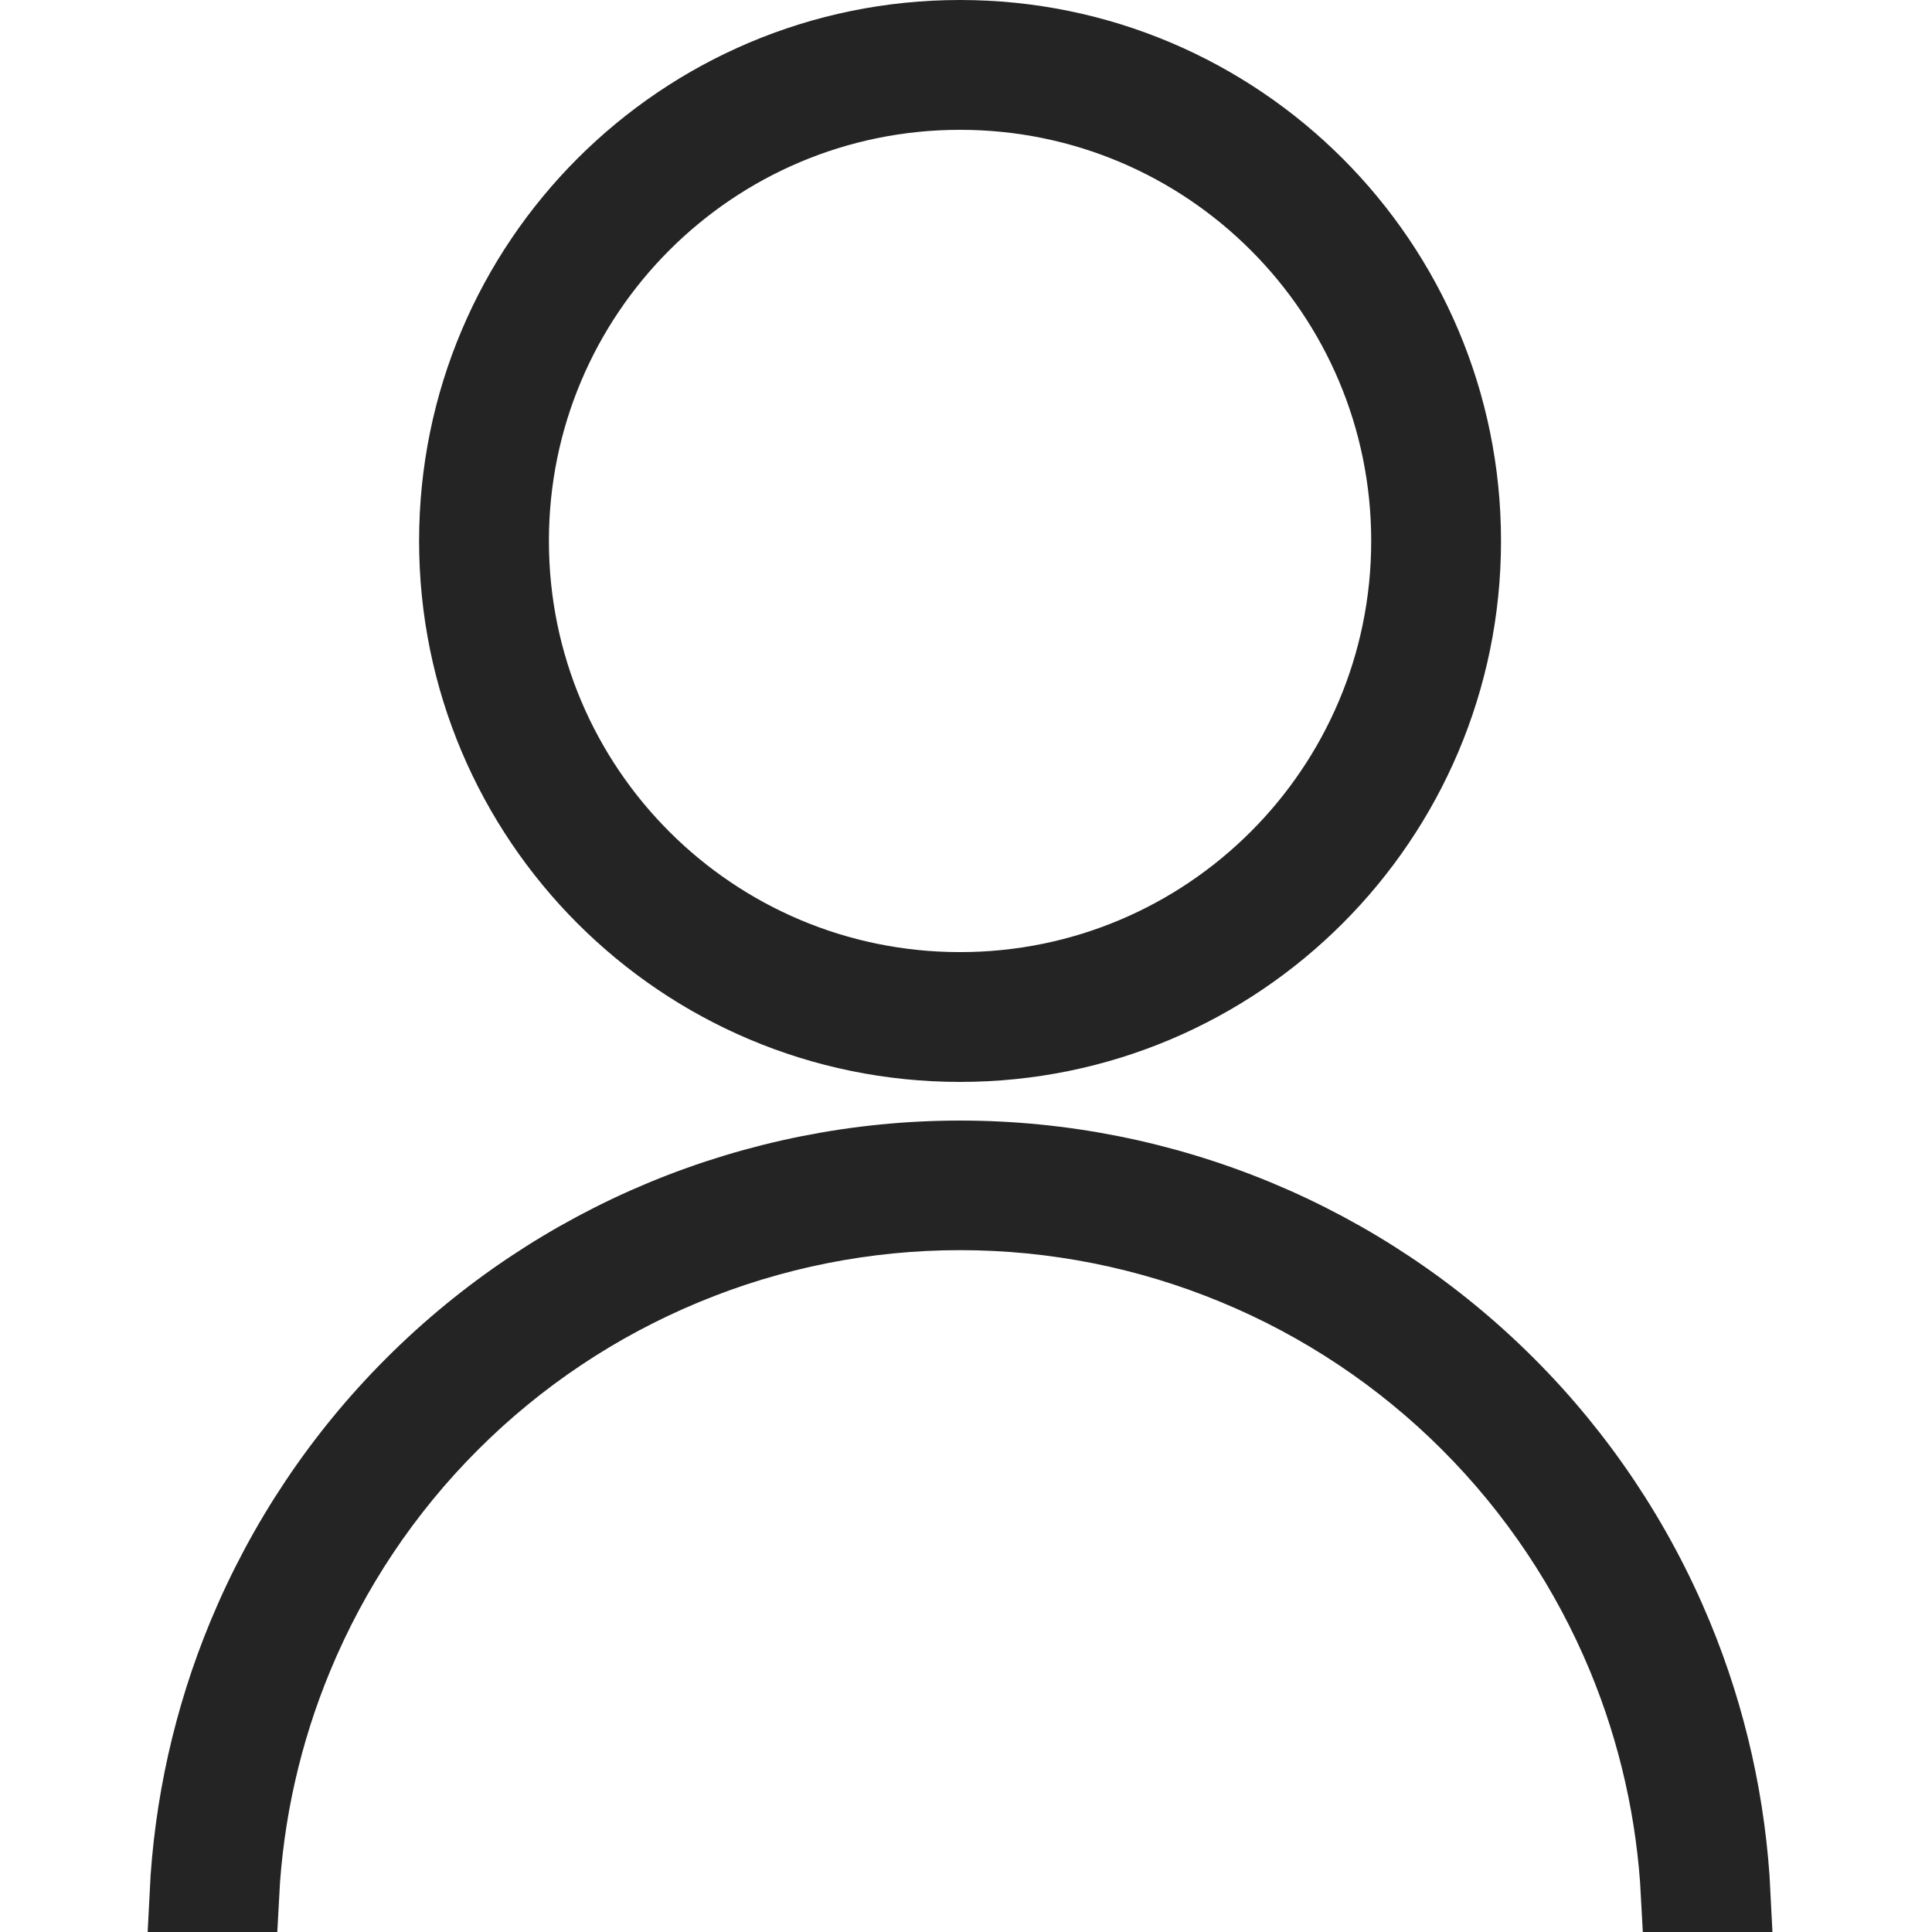 <svg width="26" height="26" viewBox="0 0 26 26" fill="none" xmlns="http://www.w3.org/2000/svg">
<g id="user">
<path id="Vector" d="M19.7 7.28C19.7 11.024 16.664 14.06 12.92 14.06C9.175 14.06 6.14 11.024 6.14 7.28C6.14 3.536 9.175 0.5 12.92 0.5C16.664 0.5 19.7 3.536 19.7 7.28ZM6.887 7.28C6.887 10.612 9.588 13.313 12.92 13.313C16.252 13.313 18.953 10.612 18.953 7.28C18.953 3.948 16.252 1.247 12.92 1.247C9.588 1.247 6.887 3.948 6.887 7.28ZM22.547 22.012C23.007 23.122 23.27 24.302 23.328 25.5H22.583C22.526 24.4 22.282 23.317 21.86 22.297C21.373 21.123 20.66 20.056 19.762 19.158C18.863 18.259 17.797 17.547 16.623 17.061C15.449 16.574 14.191 16.324 12.92 16.324C11.649 16.324 10.391 16.574 9.217 17.061C8.043 17.547 6.976 18.259 6.078 19.158C5.179 20.056 4.467 21.123 3.981 22.297C3.558 23.317 3.314 24.4 3.257 25.5H2.512C2.57 24.302 2.833 23.122 3.293 22.012C3.817 20.748 4.584 19.599 5.552 18.632C6.52 17.664 7.668 16.897 8.932 16.373C10.197 15.85 11.552 15.58 12.92 15.58C14.288 15.58 15.643 15.85 16.908 16.373C18.172 16.897 19.32 17.664 20.288 18.632C21.256 19.599 22.023 20.748 22.547 22.012Z" fill="black" stroke="#242424"/>
</g>
</svg>
